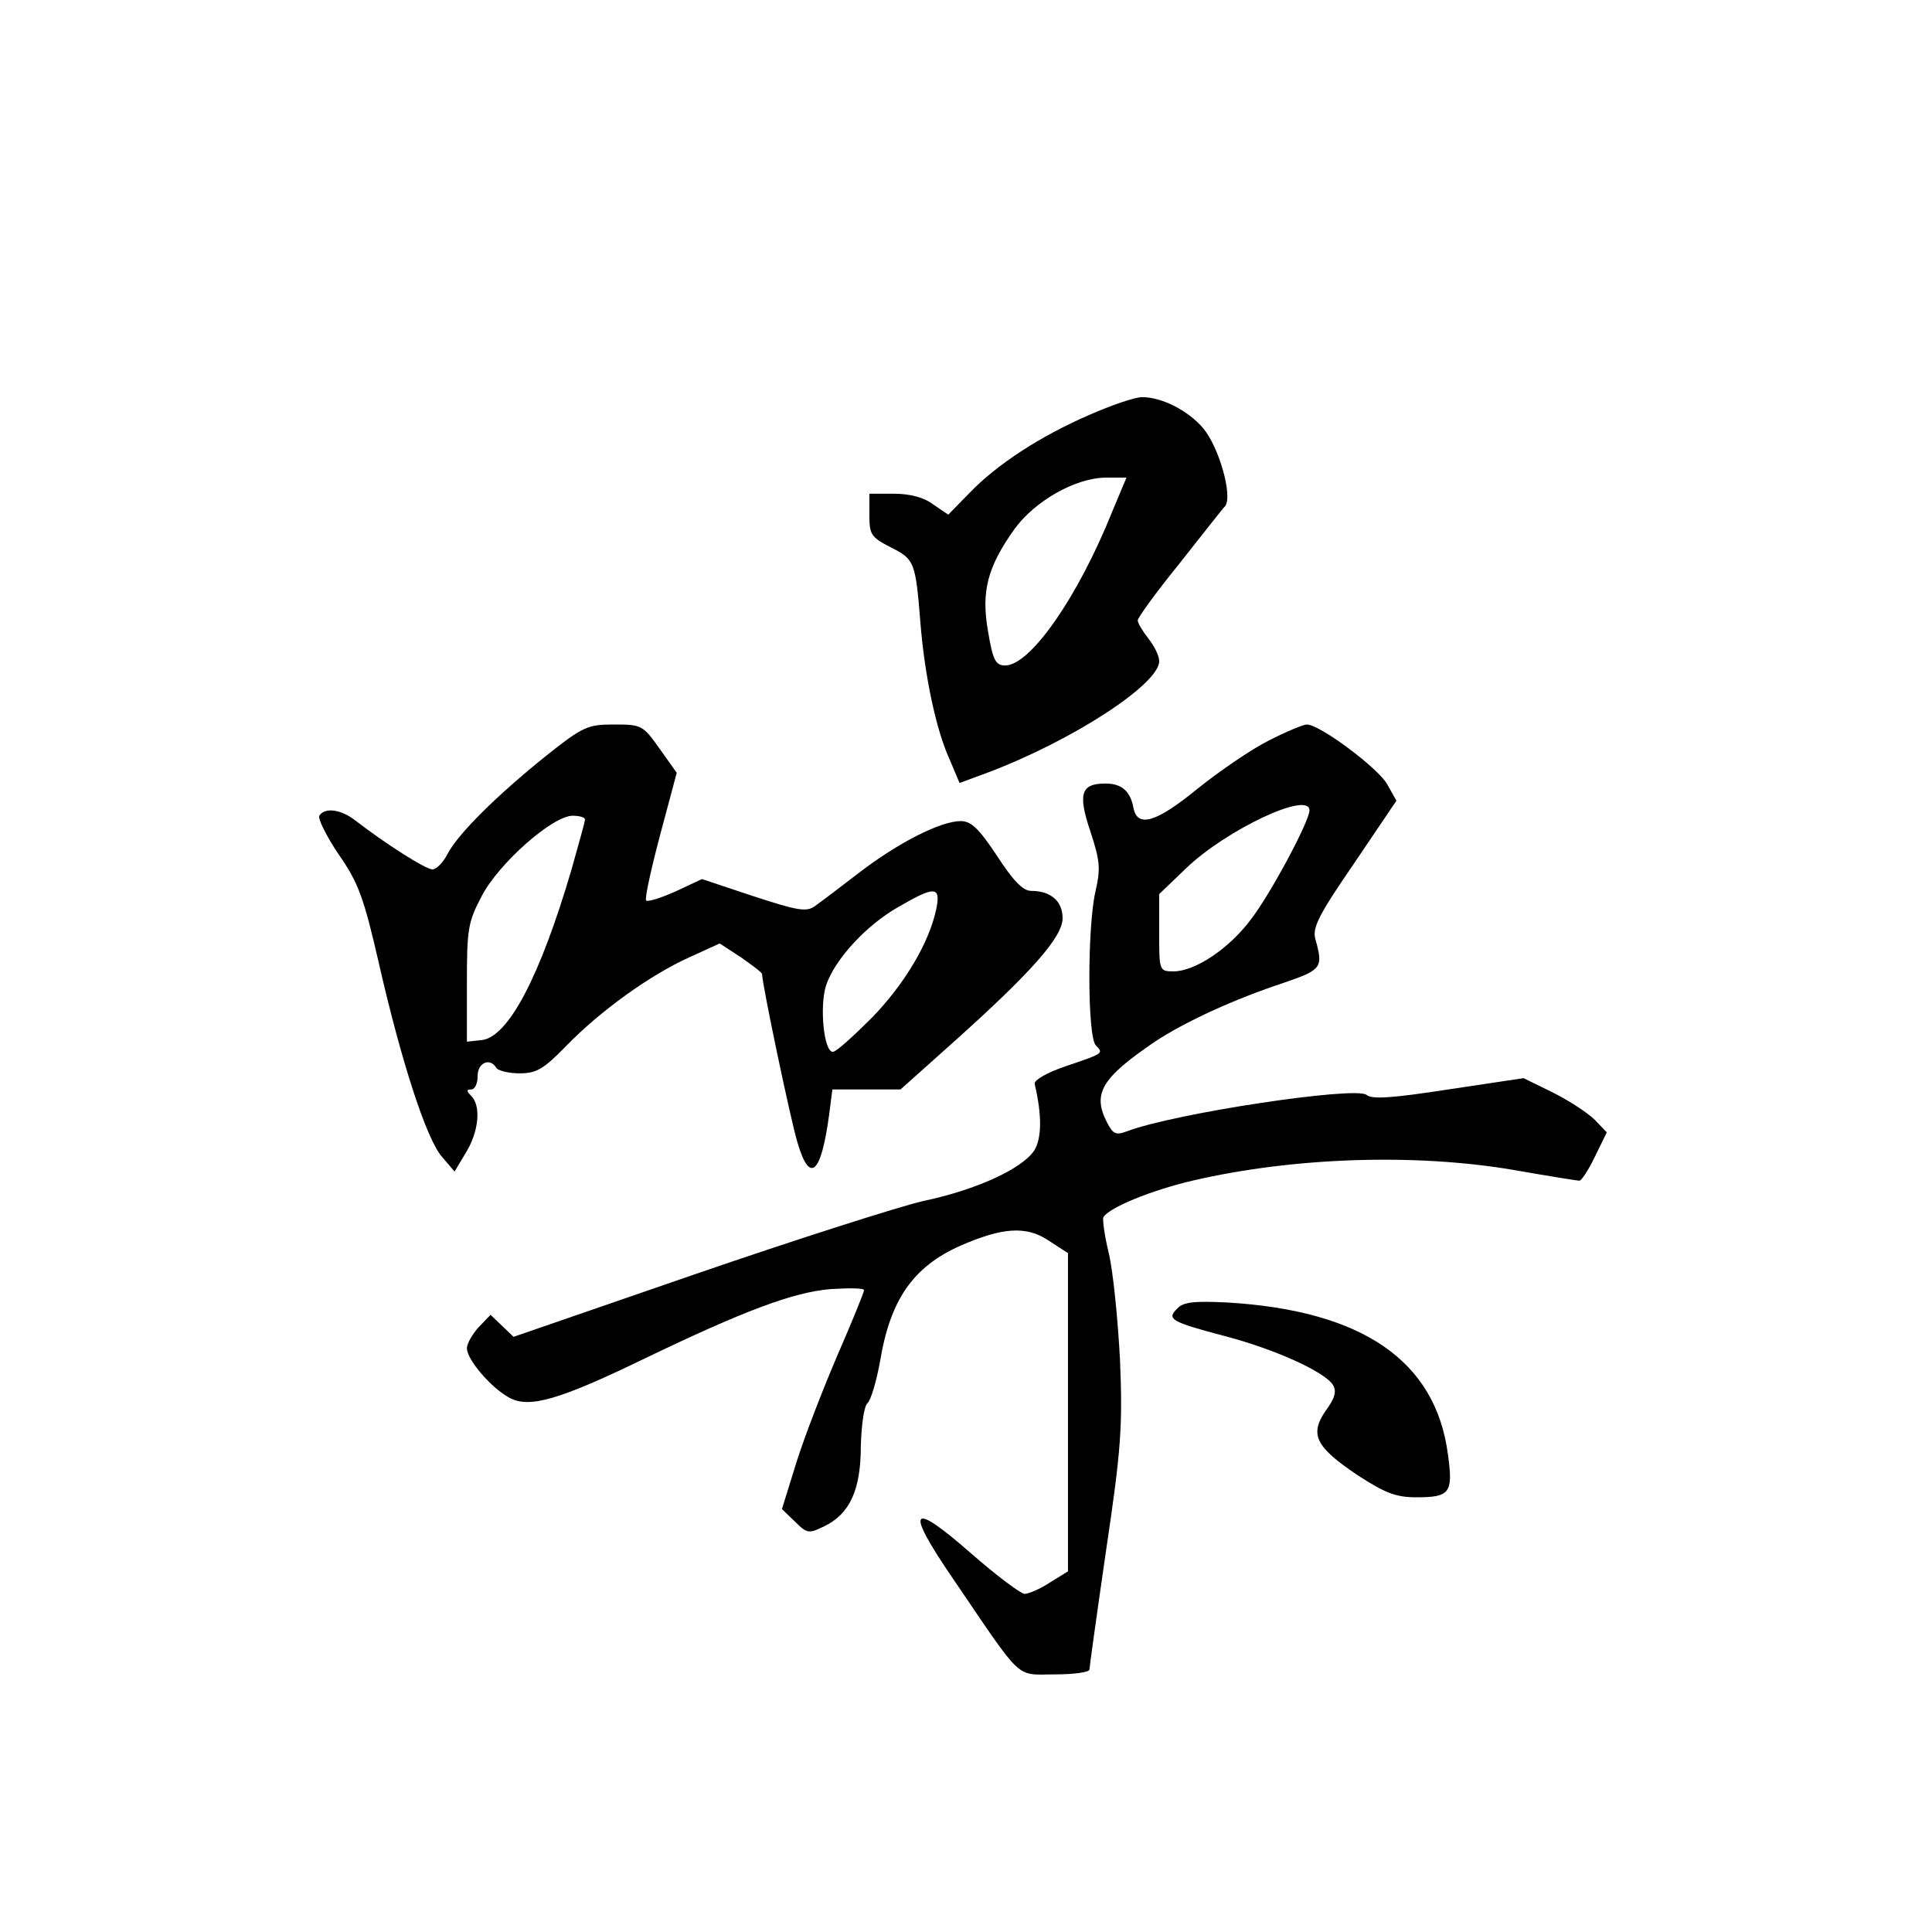 <?xml version="1.0" standalone="no"?>
<!DOCTYPE svg PUBLIC "-//W3C//DTD SVG 20010904//EN"
 "http://www.w3.org/TR/2001/REC-SVG-20010904/DTD/svg10.dtd">
<svg version="1.0" xmlns="http://www.w3.org/2000/svg"
 width="360pt" height="360pt" viewBox="0 0 360 360"
 preserveAspectRatio="xMidYMid meet">
<g transform="translate(0,360) scale(0.1,-0.1)"
fill="#000000" stroke="none">
<path d="M2030 2827 c-92 -40 -172 -92 -224 -146 l-39 -40 -28 19 c-17 13 -43
20 -73 20 l-46 0 0 -40 c0 -36 3 -41 40 -60 44 -22 46 -27 55 -140 8 -99 29
-199 54 -254 l19 -45 54 20 c156 59 318 164 318 207 0 10 -9 28 -20 42 -11 14
-20 29 -20 34 0 5 34 52 77 105 42 53 80 102 86 108 14 19 -11 109 -41 145
-28 33 -77 58 -114 58 -13 0 -57 -15 -98 -33z m43 -179 c-64 -160 -153 -288
-200 -288 -18 0 -23 10 -32 64 -13 74 -1 120 50 191 38 52 114 95 170 95 l38
0 -26 -62z"/>
<path d="M1018 2192 c-91 -73 -164 -145 -184 -183 -8 -16 -21 -29 -28 -29 -13
0 -88 48 -145 92 -26 20 -56 24 -66 8 -3 -5 13 -38 36 -72 37 -53 47 -81 75
-203 42 -184 89 -329 118 -361 l23 -27 21 35 c24 39 29 87 10 106 -9 9 -9 12
0 12 7 0 12 11 12 25 0 25 23 35 35 15 3 -5 23 -10 43 -10 32 0 45 8 87 51 63
65 156 132 229 165 l57 26 40 -26 c21 -15 39 -28 39 -31 0 -18 53 -271 66
-314 23 -78 44 -59 59 52 l6 47 64 0 63 0 94 84 c150 134 208 200 208 235 0
32 -22 51 -59 51 -15 0 -34 20 -63 65 -34 51 -48 65 -68 65 -37 0 -116 -40
-189 -96 -35 -27 -72 -55 -82 -62 -16 -12 -32 -9 -115 18 l-96 32 -49 -23
c-27 -12 -52 -20 -55 -17 -3 3 9 58 26 122 l31 116 -32 45 c-31 44 -34 45 -85
45 -49 0 -58 -4 -126 -58z m72 -119 c0 -5 -12 -46 -25 -93 -59 -201 -118 -312
-167 -318 l-28 -3 0 109 c0 101 2 114 28 163 32 61 132 149 169 149 13 0 23
-3 23 -7z m655 -165 c-13 -64 -59 -141 -120 -204 -35 -35 -67 -64 -73 -64 -17
0 -25 84 -13 123 16 49 75 113 135 147 67 39 79 39 71 -2z"/>
<path d="M2364 2220 c-32 -16 -92 -57 -133 -90 -77 -63 -112 -73 -119 -35 -6
31 -22 45 -52 45 -46 0 -52 -19 -28 -90 18 -55 19 -69 9 -112 -15 -67 -15
-270 1 -286 15 -15 14 -15 -57 -39 -35 -12 -59 -26 -57 -33 14 -59 13 -102 -1
-124 -23 -34 -107 -73 -207 -94 -47 -11 -238 -72 -424 -136 l-339 -117 -22 21
-21 20 -22 -23 c-12 -13 -22 -31 -22 -39 0 -22 46 -75 80 -93 37 -19 91 -4
250 73 185 89 277 124 348 130 34 2 62 2 62 -2 0 -4 -22 -58 -49 -120 -27 -63
-62 -153 -77 -201 l-27 -87 24 -23 c23 -23 26 -23 55 -9 47 23 68 67 68 149 1
39 6 74 12 80 7 6 17 41 24 79 19 115 62 176 150 215 78 34 122 37 163 10 l37
-24 0 -297 0 -296 -34 -21 c-18 -12 -40 -21 -47 -21 -8 1 -52 34 -99 75 -114
100 -125 86 -34 -47 132 -194 115 -178 189 -178 36 0 65 4 65 9 0 4 14 105 31
222 28 188 31 231 26 354 -4 77 -13 167 -21 200 -8 33 -12 63 -10 67 11 18 89
50 166 68 189 44 416 51 598 20 63 -11 118 -20 123 -20 4 0 17 20 29 45 l22
45 -22 23 c-13 13 -48 36 -78 51 l-55 27 -140 -21 c-104 -16 -143 -19 -153
-10 -21 16 -356 -34 -446 -68 -21 -8 -26 -5 -37 16 -28 54 -11 83 89 151 56
37 147 79 241 110 70 24 73 28 58 81 -6 21 6 45 72 141 l79 117 -18 32 c-19
31 -125 110 -149 110 -6 0 -38 -13 -71 -30z m76 -130 c0 -20 -72 -155 -109
-203 -40 -54 -104 -97 -144 -97 -27 0 -27 1 -27 72 l0 72 50 48 c75 72 230
145 230 108z"/>
<path d="M2194 1162 c-21 -20 -12 -25 86 -51 93 -24 189 -67 204 -92 7 -12 3
-25 -14 -48 -30 -44 -19 -67 60 -120 51 -33 71 -41 109 -41 63 0 69 8 59 80
-23 175 -160 268 -411 283 -61 3 -82 1 -93 -11z"/>
</g>
</svg>
